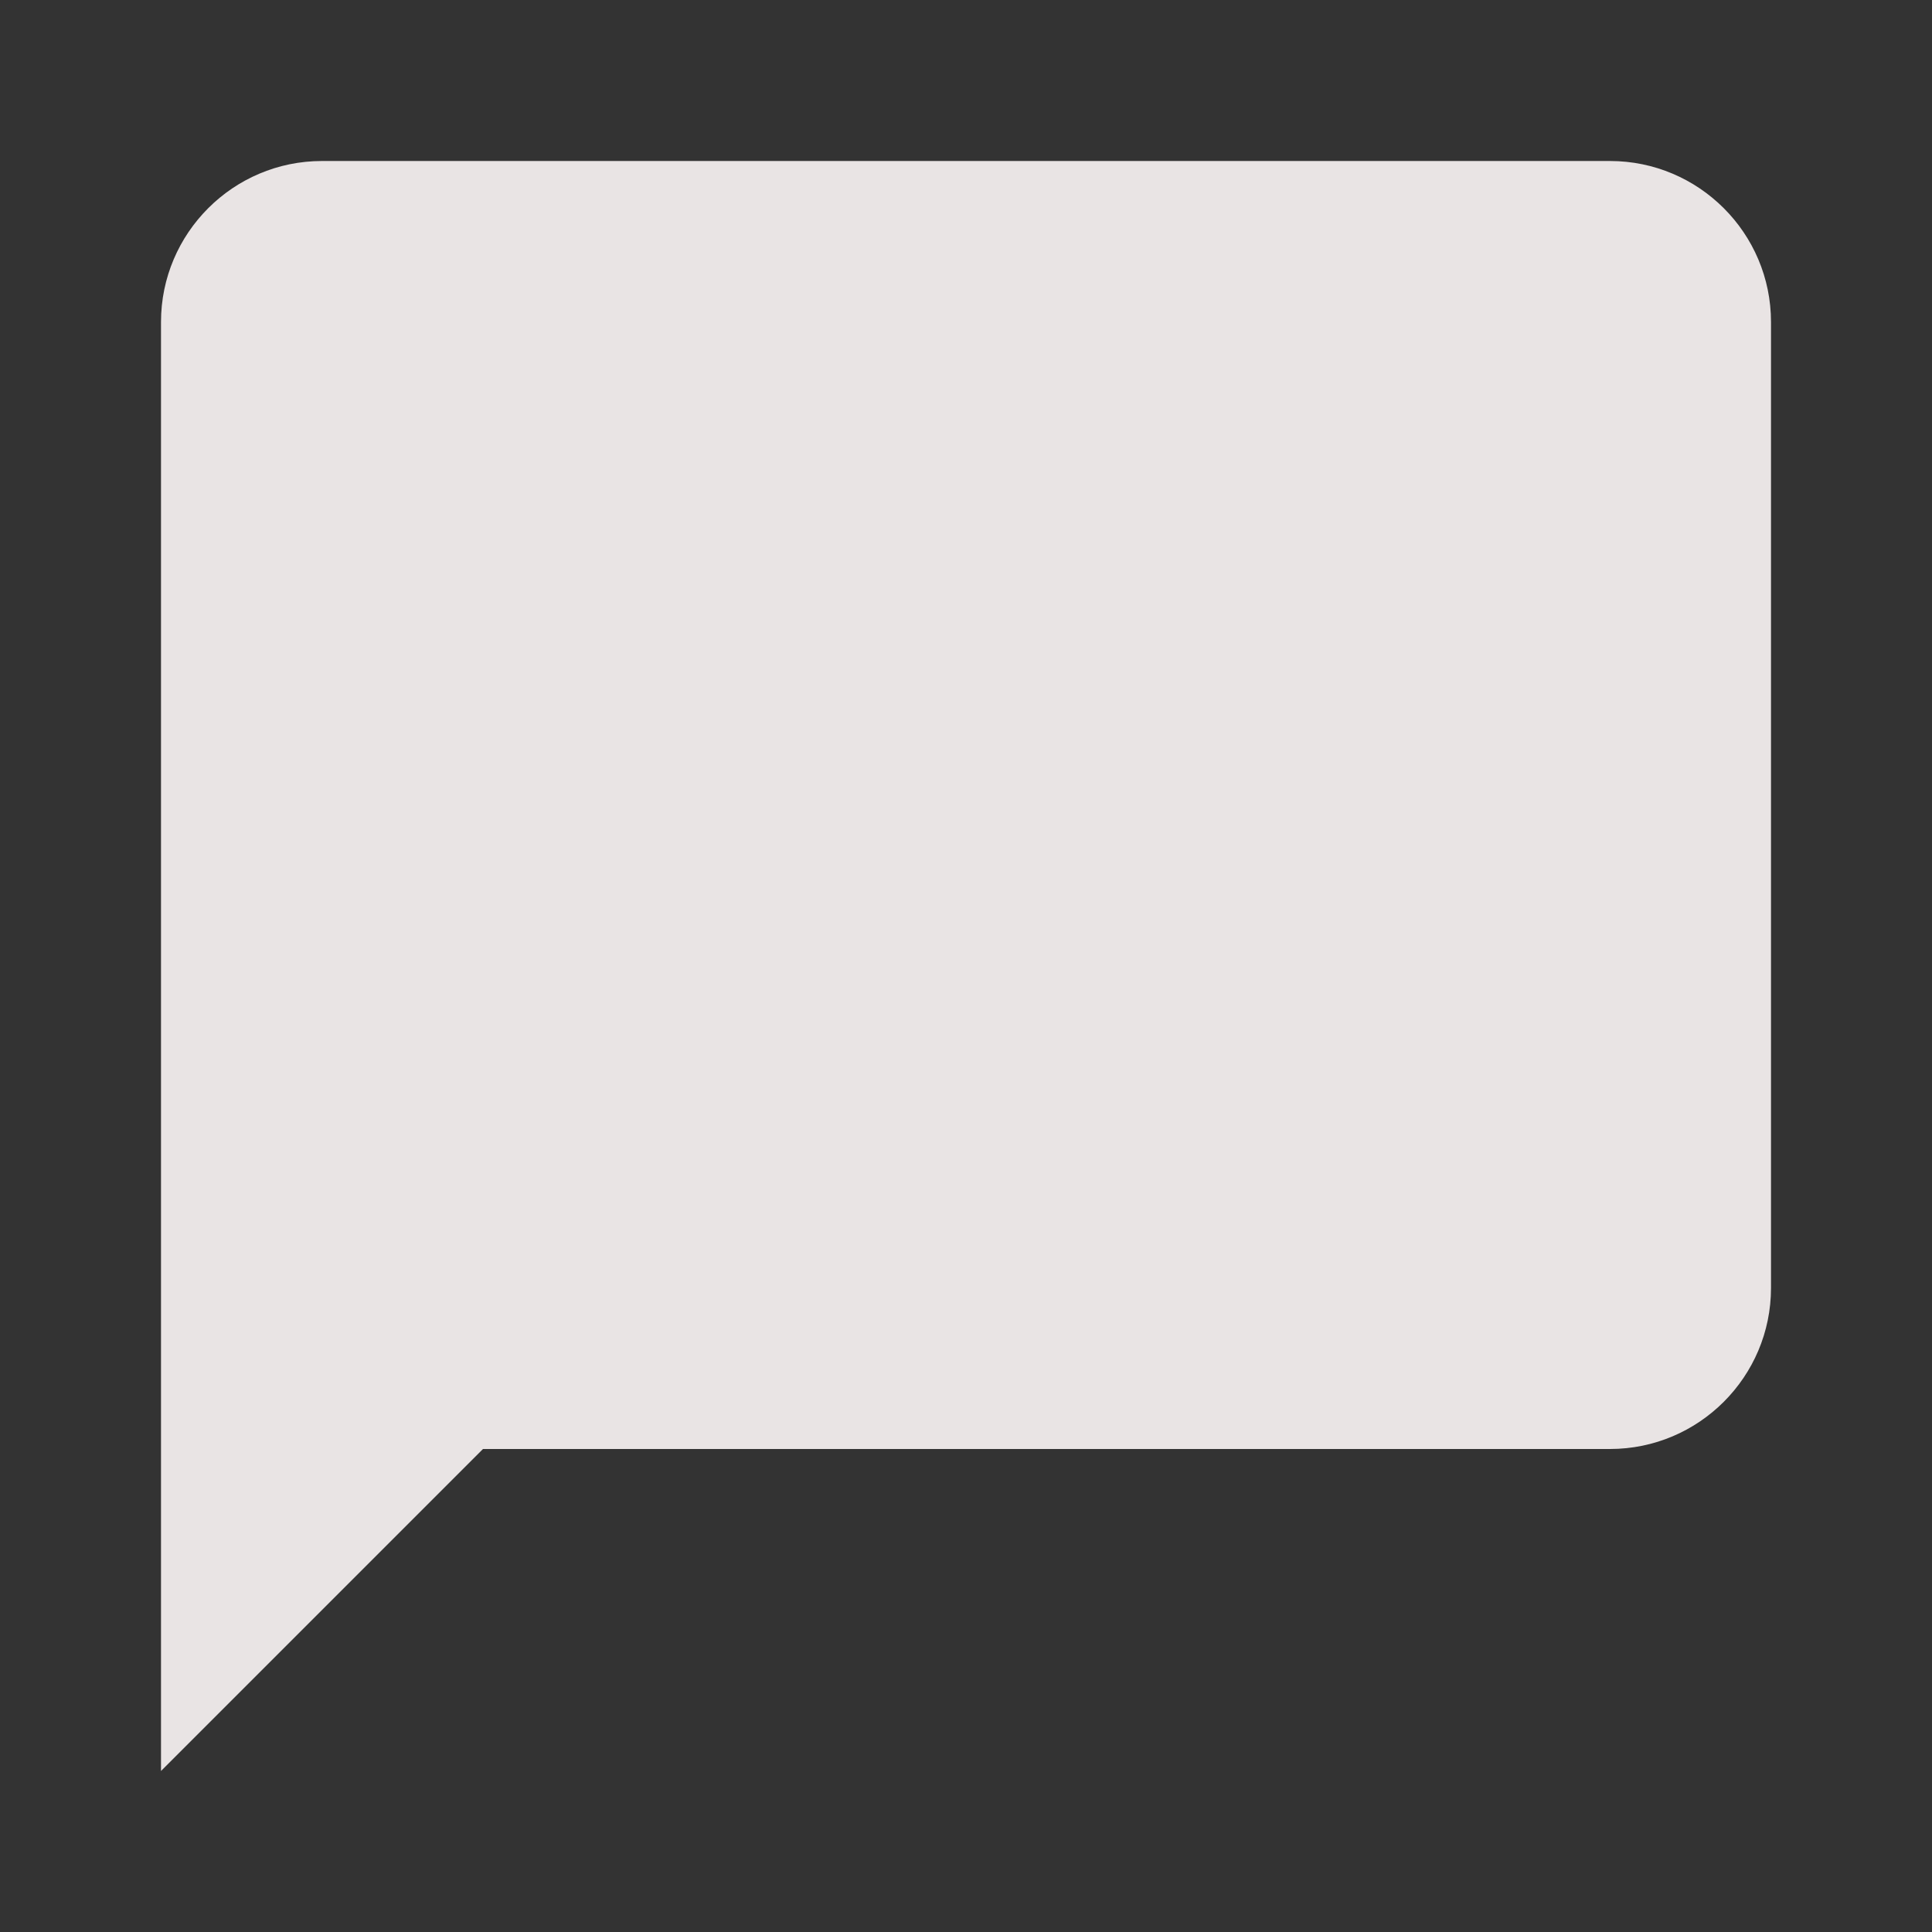 <svg xmlns="http://www.w3.org/2000/svg" width="36" height="36" viewBox="0 0 24 24" style="fill: rgba(255, 249, 249, 0.89);transform: ;msFilter:;"><rect x="0" y="0" width="24" height="24" fill="#333333" stroke="none"/><path d="M20 2H4c-1.103 0-2 .897-2 2v18l4-4h14c1.103 0 2-.897 2-2V4c0-1.103-.897-2-2-2z"></path></svg>